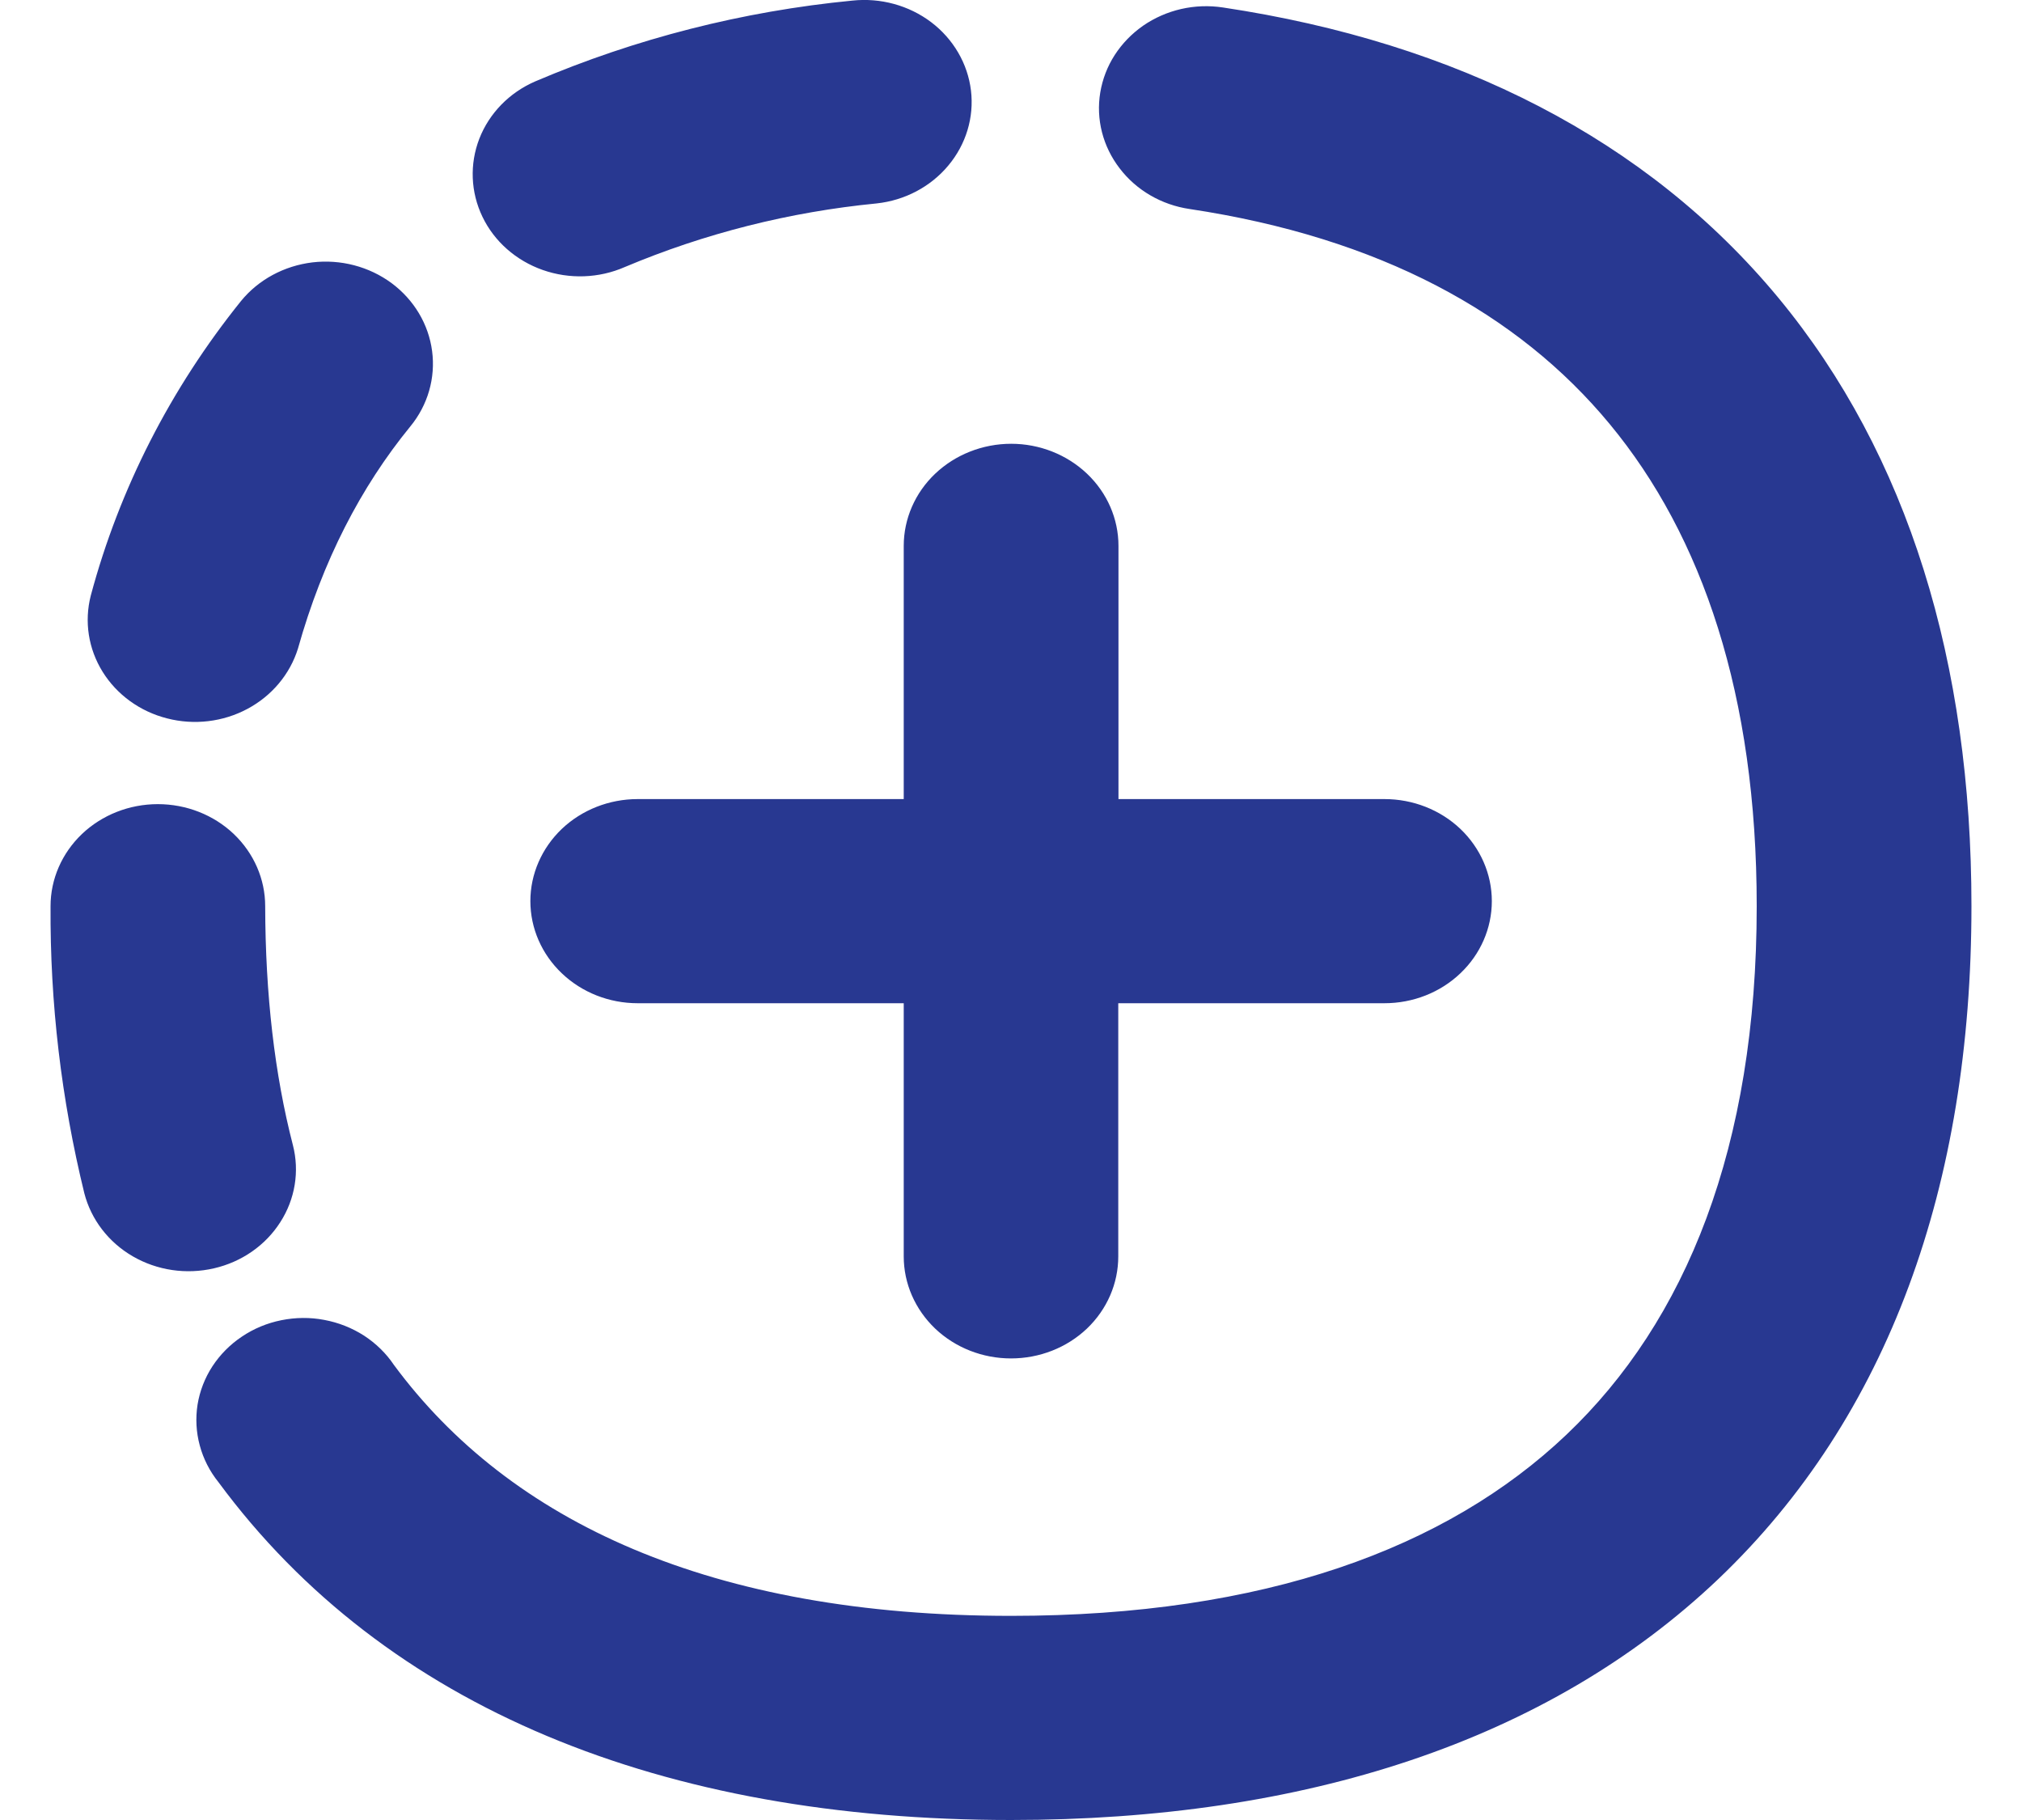 <svg width="20" height="18" viewBox="0 0 20 18" fill="none" xmlns="http://www.w3.org/2000/svg">
<path fill-rule="evenodd" clip-rule="evenodd" d="M9.604 0.895C9.636 1.161 9.555 1.428 9.38 1.637C9.205 1.847 8.95 1.982 8.67 2.012C7.81 2.096 6.97 2.308 6.18 2.641C5.924 2.753 5.632 2.763 5.368 2.67C5.104 2.577 4.889 2.388 4.772 2.144C4.655 1.901 4.644 1.623 4.741 1.372C4.839 1.12 5.038 0.916 5.294 0.805C6.288 0.381 7.346 0.111 8.43 0.006C8.709 -0.024 8.99 0.053 9.21 0.219C9.43 0.386 9.572 0.629 9.604 0.895ZM10.883 0.914C10.905 0.783 10.953 0.657 11.026 0.544C11.099 0.431 11.194 0.333 11.307 0.254C11.42 0.176 11.548 0.12 11.683 0.089C11.819 0.058 11.959 0.053 12.097 0.074C14.408 0.421 16.292 1.378 17.59 2.945C18.877 4.501 19.5 6.557 19.5 8.962C19.5 11.716 18.682 14.011 16.996 15.617C15.308 17.222 12.895 18 10 18C6.562 18 3.814 16.899 2.161 14.659C2.074 14.551 2.011 14.427 1.976 14.296C1.94 14.164 1.933 14.026 1.954 13.892C1.976 13.757 2.026 13.628 2.101 13.513C2.177 13.397 2.276 13.297 2.393 13.219C2.51 13.14 2.643 13.085 2.783 13.057C2.922 13.029 3.067 13.027 3.207 13.054C3.348 13.08 3.481 13.133 3.6 13.209C3.718 13.286 3.819 13.384 3.896 13.499C5.044 15.052 7.037 15.981 10 15.981C12.505 15.981 14.311 15.313 15.494 14.189C16.677 13.065 17.376 11.345 17.376 8.962C17.376 6.878 16.84 5.303 15.922 4.194C15.012 3.094 13.644 2.35 11.766 2.067C11.488 2.026 11.239 1.881 11.074 1.664C10.908 1.448 10.839 1.178 10.883 0.914ZM1.561 7.953C1.843 7.953 2.113 8.059 2.312 8.248C2.511 8.438 2.623 8.694 2.623 8.962C2.625 9.837 2.716 10.625 2.897 11.325C2.964 11.585 2.919 11.86 2.772 12.088C2.626 12.317 2.39 12.481 2.116 12.544C1.843 12.607 1.554 12.565 1.313 12.425C1.073 12.286 0.901 12.061 0.834 11.801C0.606 10.871 0.494 9.918 0.5 8.962C0.5 8.694 0.612 8.438 0.811 8.248C1.01 8.059 1.28 7.953 1.561 7.953ZM4.059 4.217C4.232 4.006 4.309 3.738 4.274 3.472C4.239 3.206 4.095 2.965 3.873 2.8C3.651 2.636 3.369 2.562 3.09 2.595C2.81 2.629 2.556 2.766 2.384 2.977C1.687 3.843 1.181 4.834 0.898 5.89C0.832 6.147 0.874 6.417 1.015 6.644C1.156 6.871 1.385 7.037 1.653 7.105C1.92 7.174 2.206 7.14 2.447 7.011C2.689 6.882 2.868 6.668 2.947 6.415C3.191 5.546 3.569 4.816 4.059 4.217ZM10.002 4.389C10.283 4.389 10.553 4.496 10.752 4.685C10.951 4.874 11.063 5.131 11.063 5.399V7.903H13.694C13.976 7.903 14.246 8.009 14.445 8.198C14.644 8.388 14.756 8.645 14.756 8.912C14.756 9.18 14.644 9.437 14.445 9.626C14.246 9.816 13.976 9.922 13.694 9.922H11.061V12.426C11.061 12.694 10.95 12.95 10.751 13.14C10.552 13.329 10.282 13.435 10 13.435C9.719 13.435 9.449 13.329 9.25 13.14C9.051 12.95 8.939 12.694 8.939 12.426V9.922H6.307C6.026 9.922 5.756 9.816 5.557 9.626C5.358 9.437 5.246 9.18 5.246 8.912C5.246 8.645 5.358 8.388 5.557 8.198C5.756 8.009 6.026 7.903 6.307 7.903H8.939V5.399C8.939 5.131 9.051 4.874 9.25 4.685C9.449 4.496 9.72 4.389 10.002 4.389Z" fill="#283891"/>
</svg>
